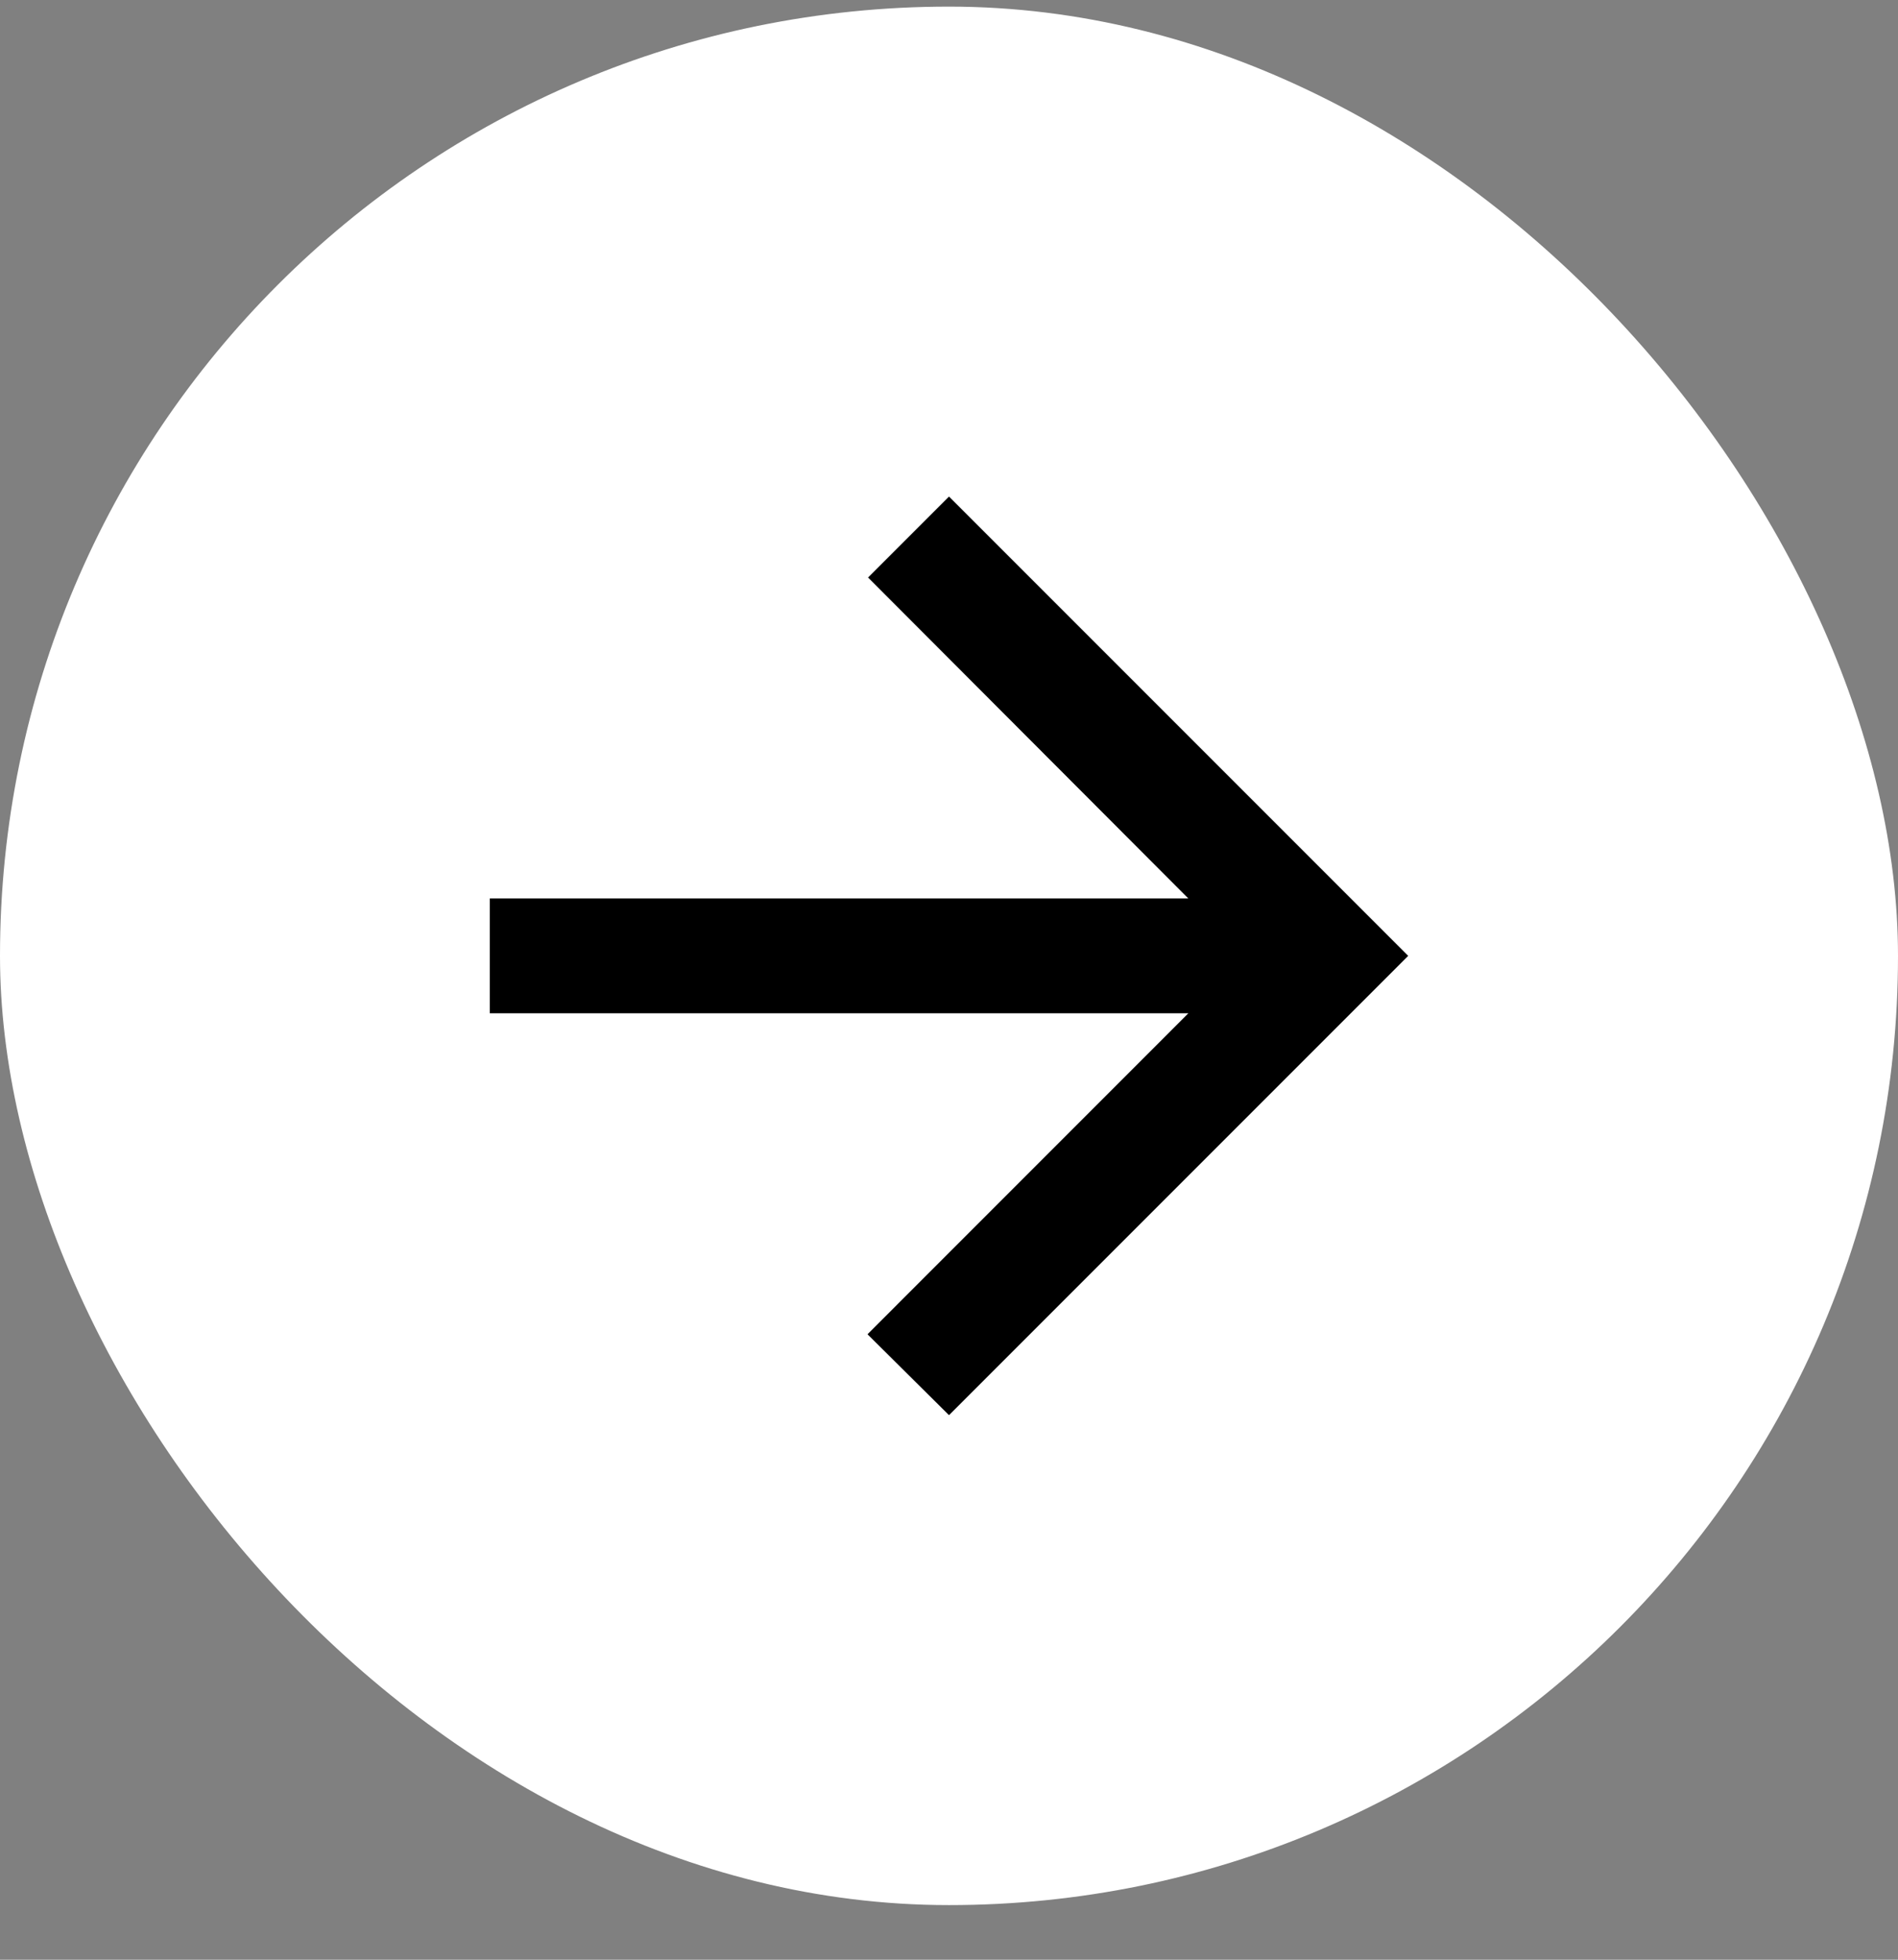 <svg width="31" height="32" viewBox="0 0 31 32" fill="none" xmlns="http://www.w3.org/2000/svg">
<rect x="0" y="0" width="31" height="32" fill="#808080" stroke="none"/>
<rect x="31" y="31.108" width="31" height="31" rx="15.5" transform="rotate(180 31 31.108)" fill="white"/>
<path d="M8 16.546H19.409L14.169 21.787L15.5 23.108L23 15.608L15.5 8.108L14.178 9.43L19.409 14.671H8V16.546Z" fill="black"/>
</svg>
